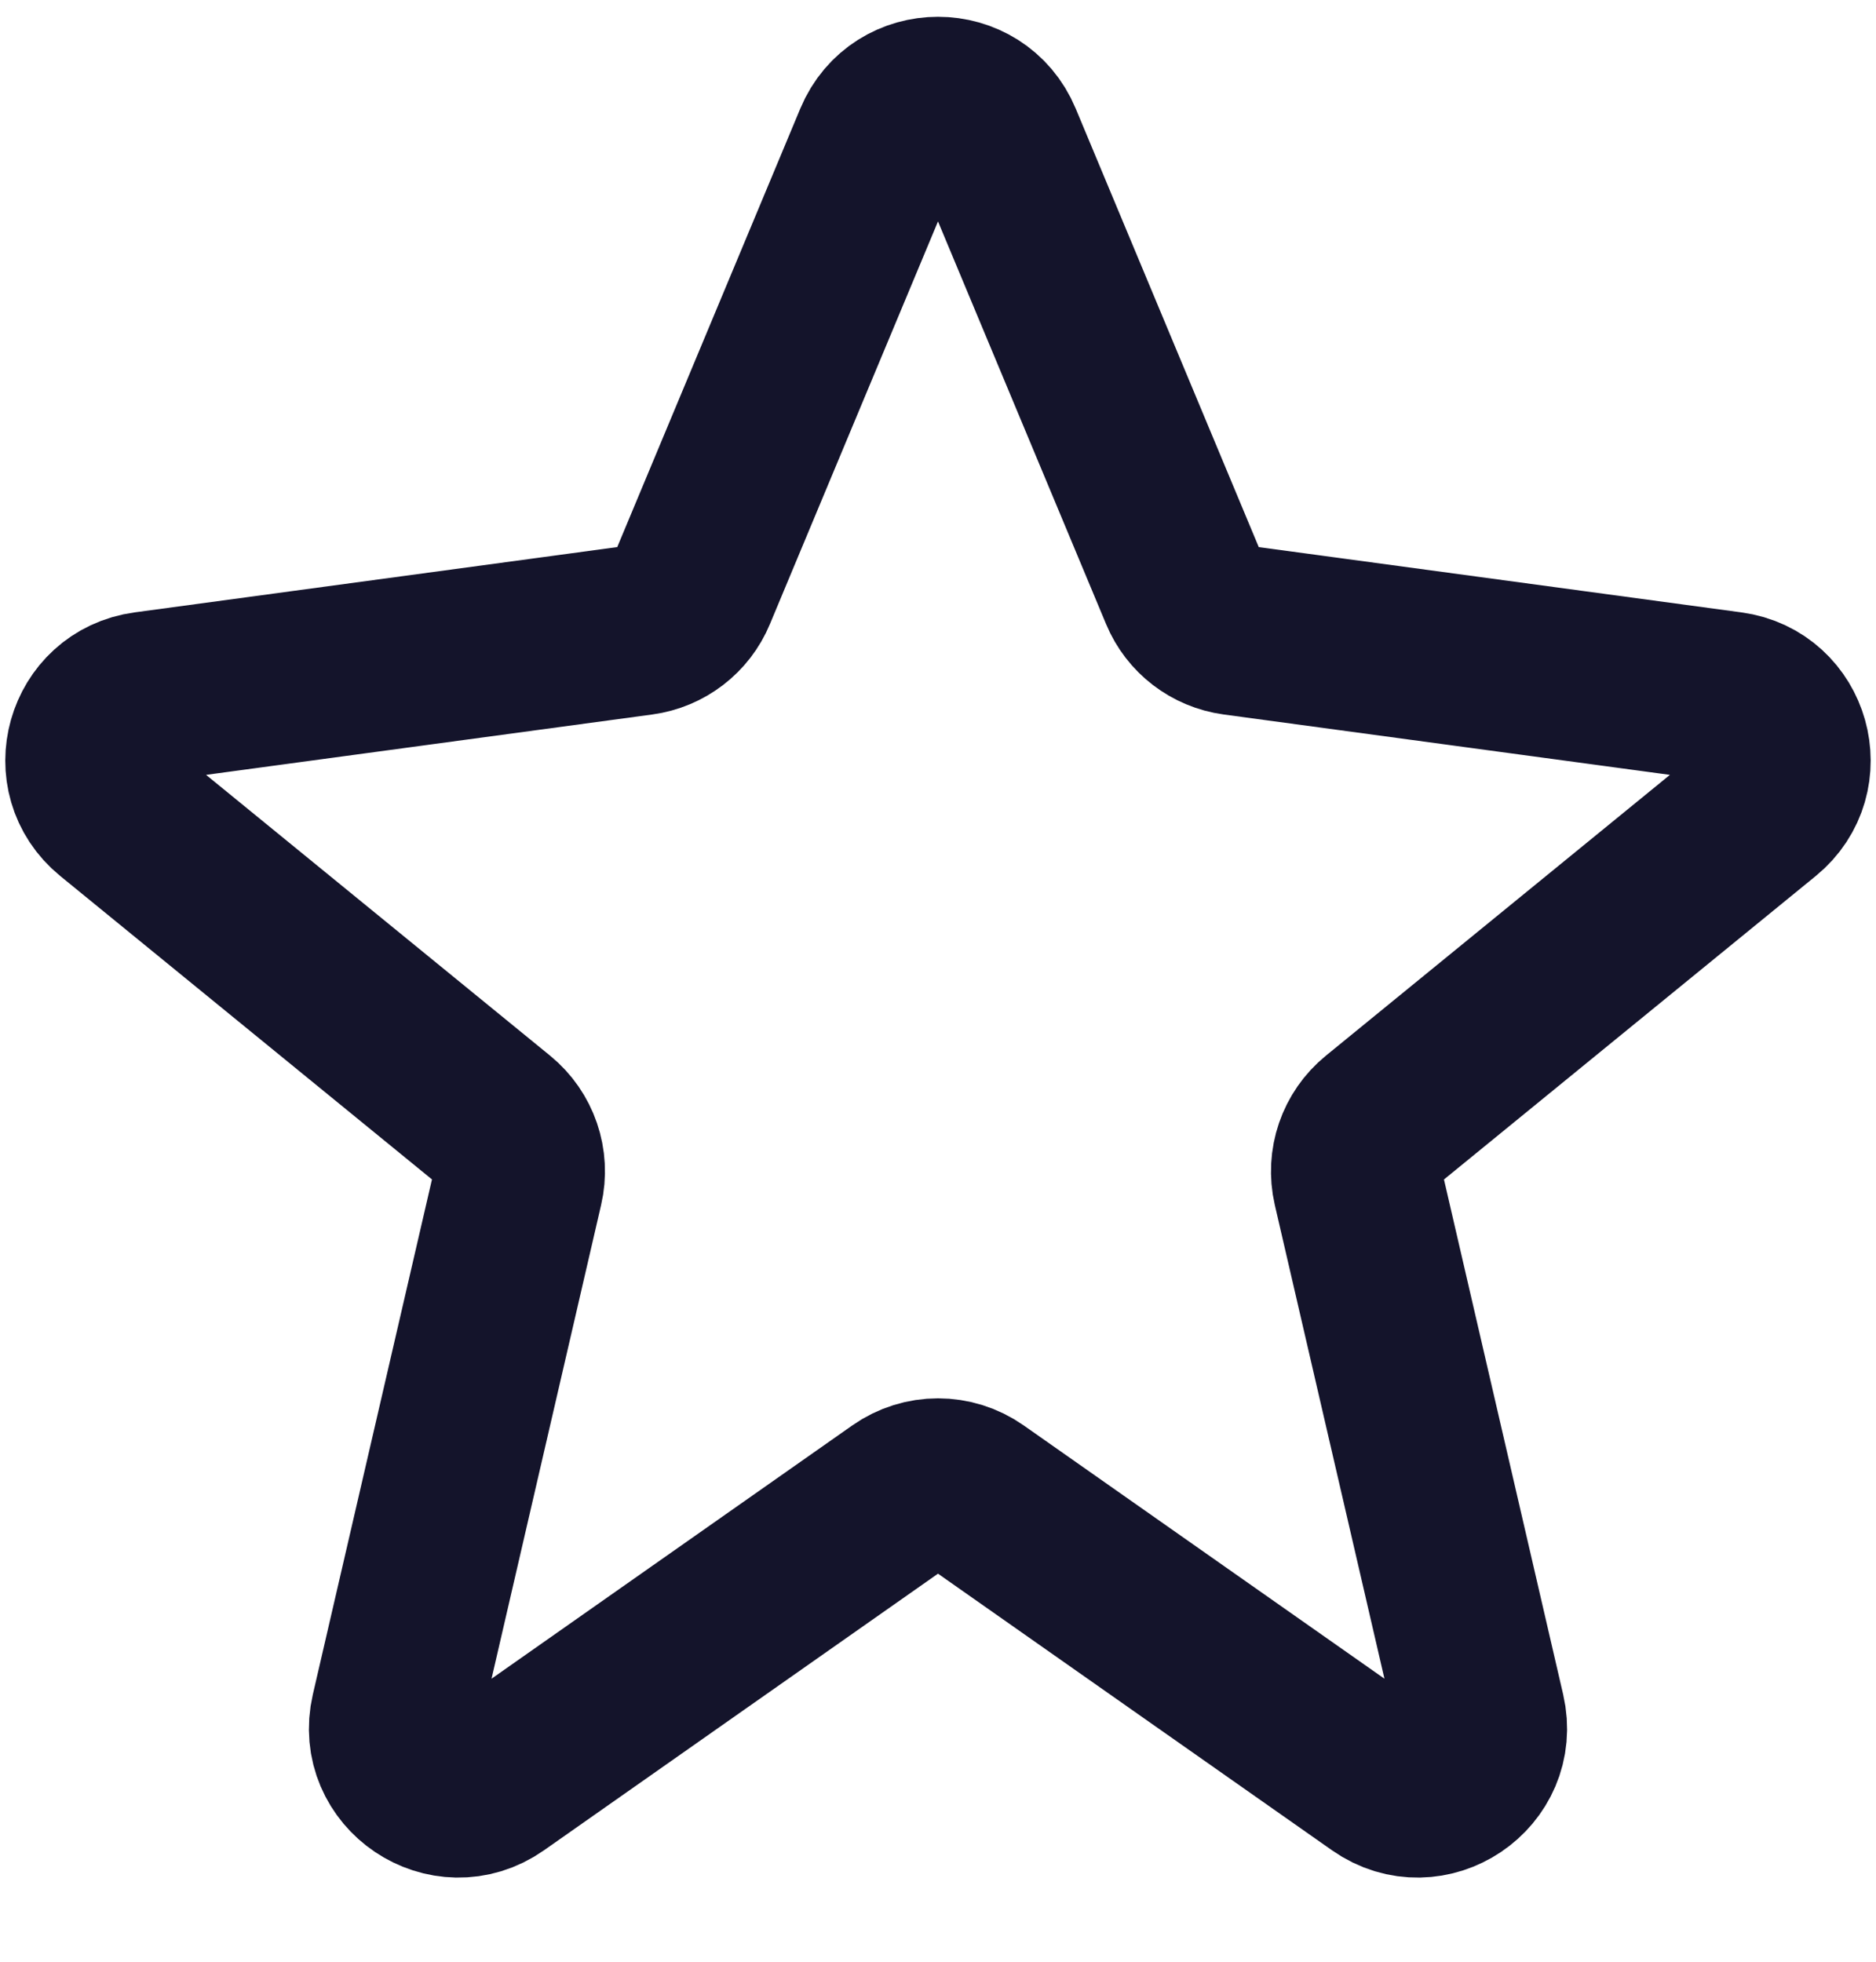 <svg width="22" height="23" viewBox="0 0 22 23" fill="none" xmlns="http://www.w3.org/2000/svg">
<path d="M10.308 1.658C10.565 1.043 11.435 1.043 11.692 1.658L13.894 6.932C13.996 7.178 14.221 7.35 14.485 7.386L20.288 8.171C20.938 8.259 21.169 9.081 20.661 9.496L16.181 13.152C15.959 13.333 15.86 13.623 15.924 13.902L17.357 20.092C17.512 20.762 16.758 21.27 16.195 20.875L11.431 17.531C11.172 17.349 10.828 17.349 10.569 17.531L5.805 20.875C5.242 21.27 4.488 20.762 4.643 20.092L6.075 13.902C6.14 13.623 6.04 13.333 5.819 13.152L1.339 9.496C0.83 9.081 1.062 8.259 1.712 8.171L7.515 7.386C7.779 7.35 8.004 7.178 8.106 6.932L10.308 1.658Z" stroke="#14142B" stroke-width="2" stroke-miterlimit="3.329" stroke-linecap="round" stroke-linejoin="round"/>
</svg>
